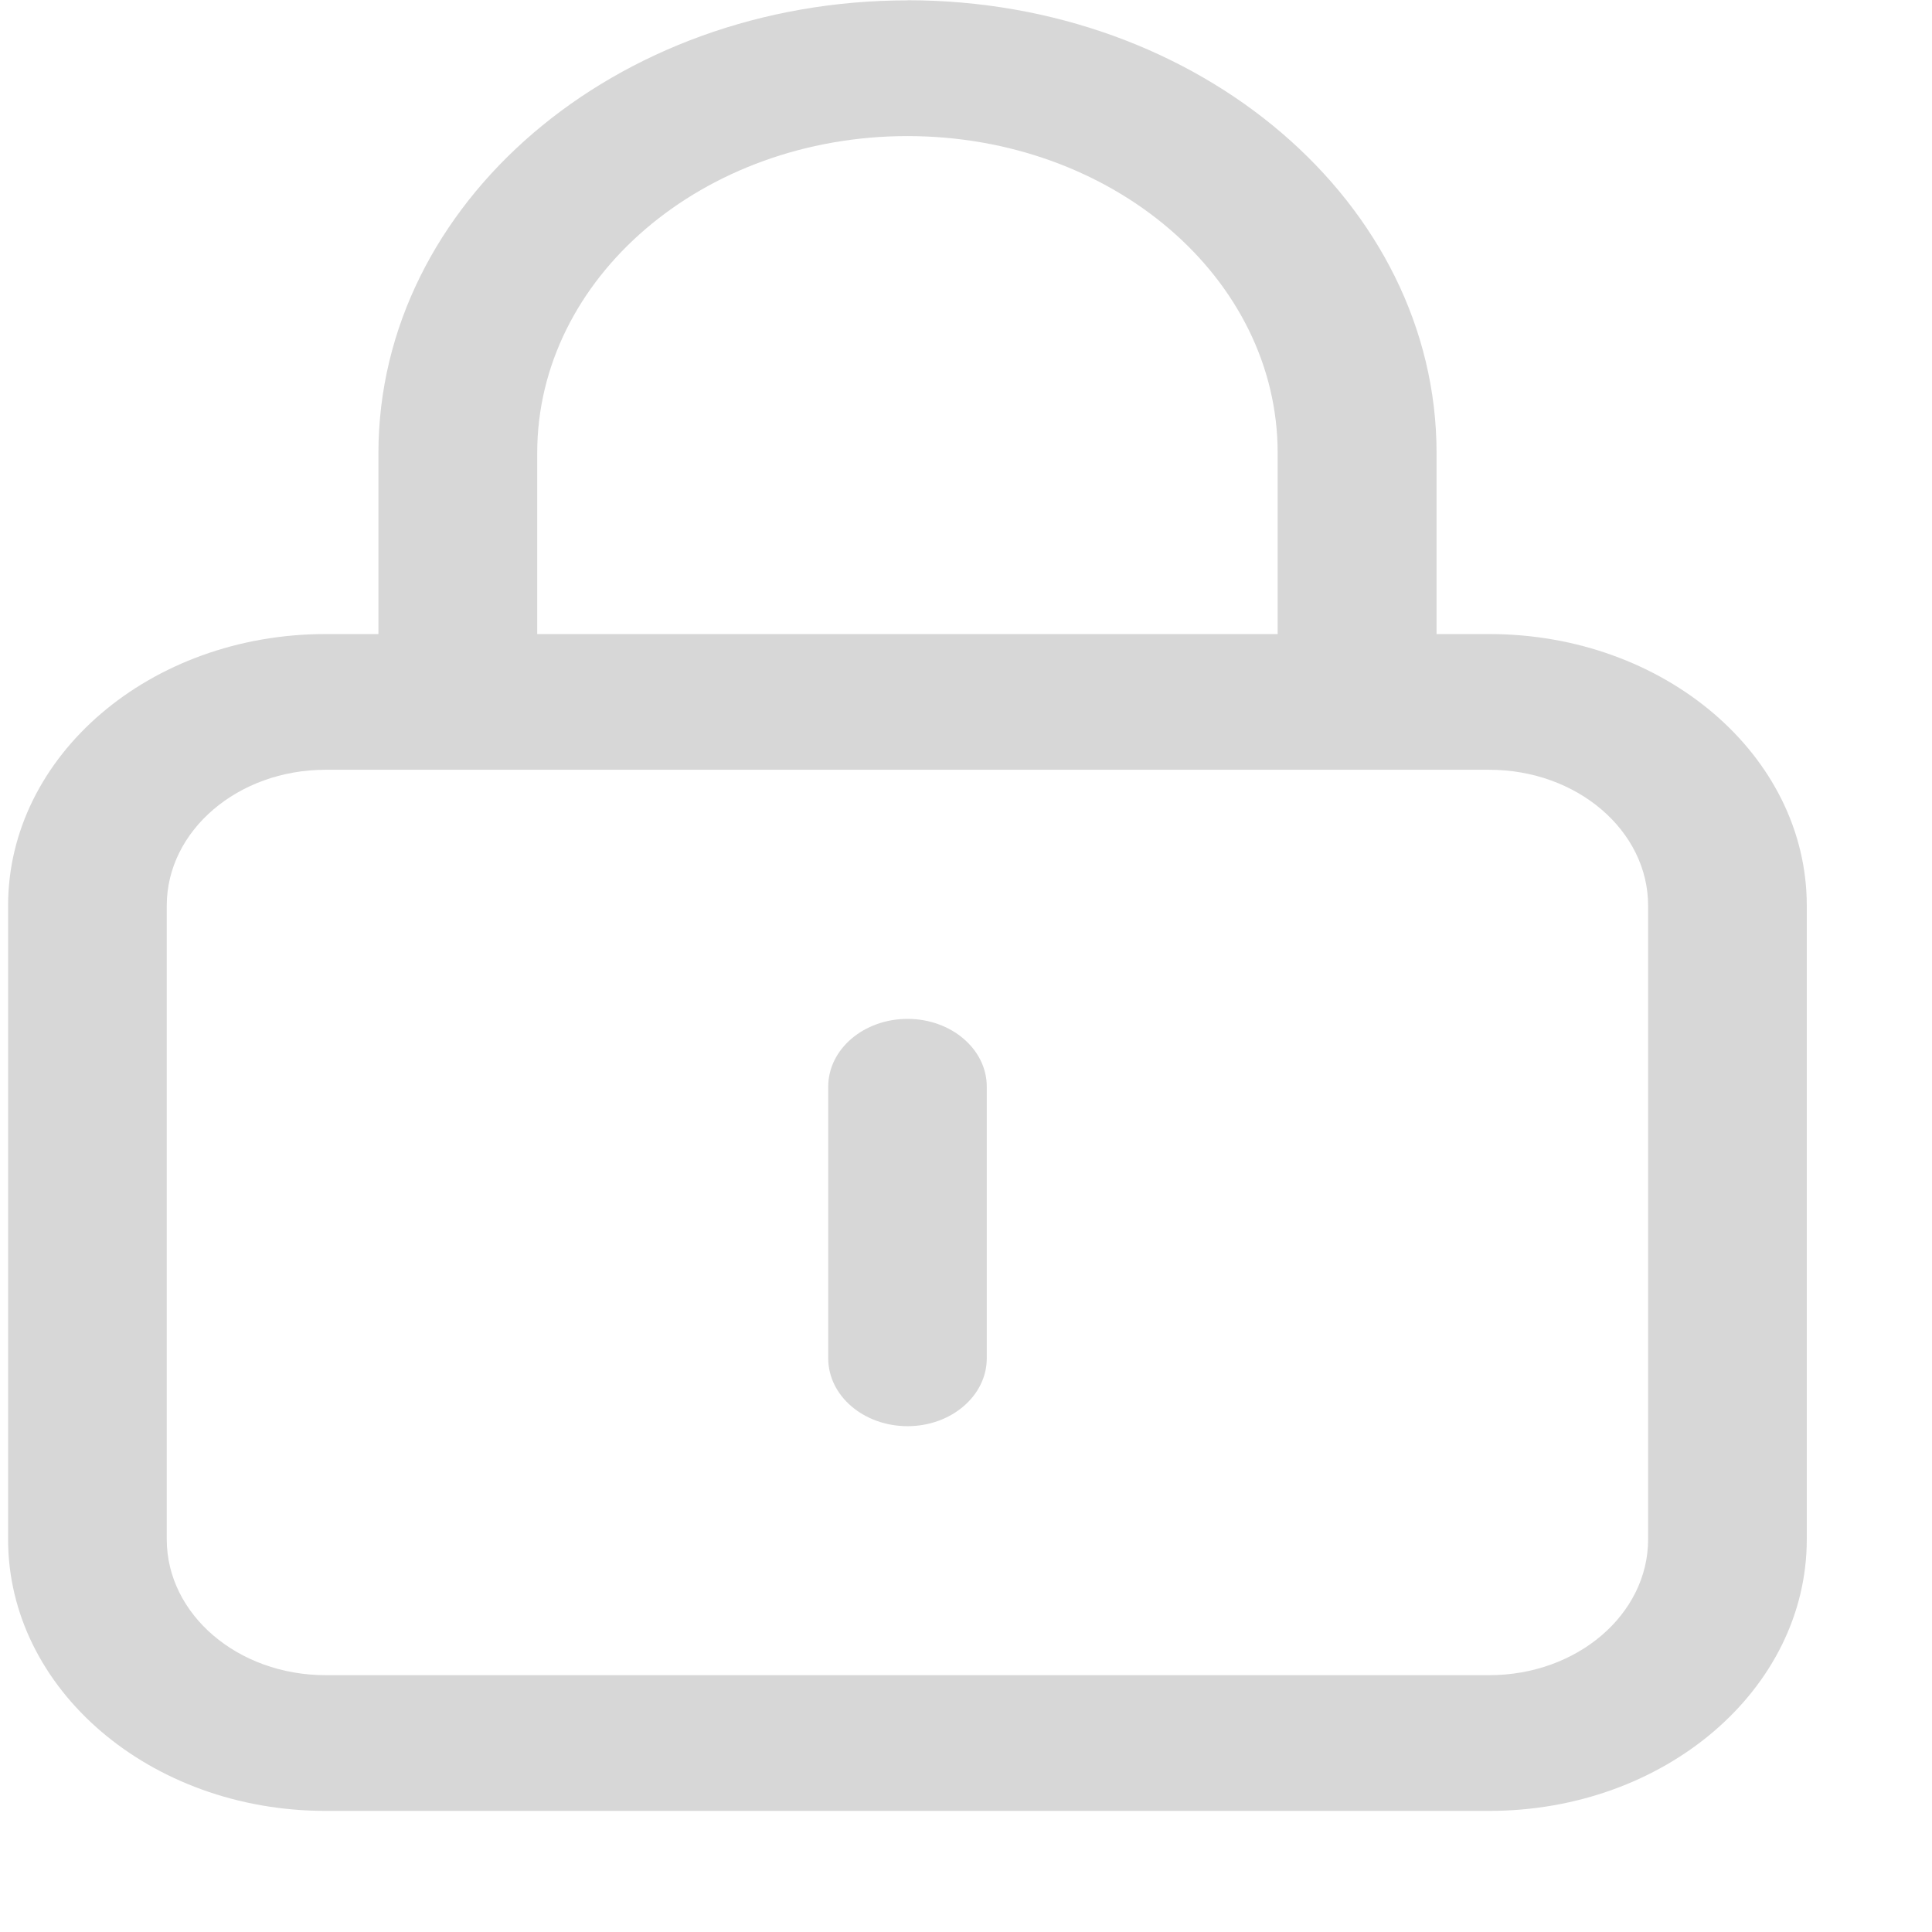 ﻿<?xml version="1.0" encoding="utf-8"?>
<svg version="1.1" xmlns:xlink="http://www.w3.org/1999/xlink" width="16px" height="16px" xmlns="http://www.w3.org/2000/svg">
  <g transform="matrix(1 0 0 1 -646 -270 )">
    <path d="M 2.696 6.375  L 12.334 6.375  C 13.06 6.375  13.649 6.879  13.649 7.5  L 13.649 12.748  C 13.649 13.37  13.06 13.873  12.334 13.873  L 2.696 13.873  C 1.97 13.873  1.381 13.37  1.381 12.748  L 1.381 7.5  C 1.381 6.879  1.97 6.375  2.696 6.375  Z M 14.963 7.5  C 14.963 6.258  13.786 5.251  12.334 5.251  L 2.696 5.251  C 1.244 5.251  0.067 6.258  0.067 7.5  L 0.067 12.748  C 0.067 13.991  1.244 14.997  2.696 14.997  L 12.334 14.997  C 13.786 14.997  14.963 13.991  14.963 12.748  L 14.963 7.5  Z M 7.516 1.127  L 7.515 1.127  C 9.209 1.127  10.581 2.301  10.581 3.751  L 10.581 5.251  L 4.449 5.251  L 4.449 3.751  C 4.449 2.302  5.822 1.127  7.516 1.127  Z M 7.515 0.002  L 7.516 0.003  C 5.096 0.003  3.135 1.681  3.134 3.751  L 3.134 6.375  L 11.897 6.375  L 11.897 3.752  C 11.897 1.681  9.935 0.002  7.516 0.002  Z M 7.516 11.811  C 7.153 11.811  6.859 11.56  6.859 11.249  L 6.859 8.999  C 6.859 8.689  7.153 8.438  7.516 8.438  C 7.878 8.438  8.172 8.689  8.172 8.999  L 8.172 11.249  C 8.172 11.559  7.878 11.811  7.516 11.811  Z " fill-rule="nonzero" fill="#d7d7d7" stroke="none" transform="matrix(1 0 0 1 646 270 )" />
  </g>
</svg>